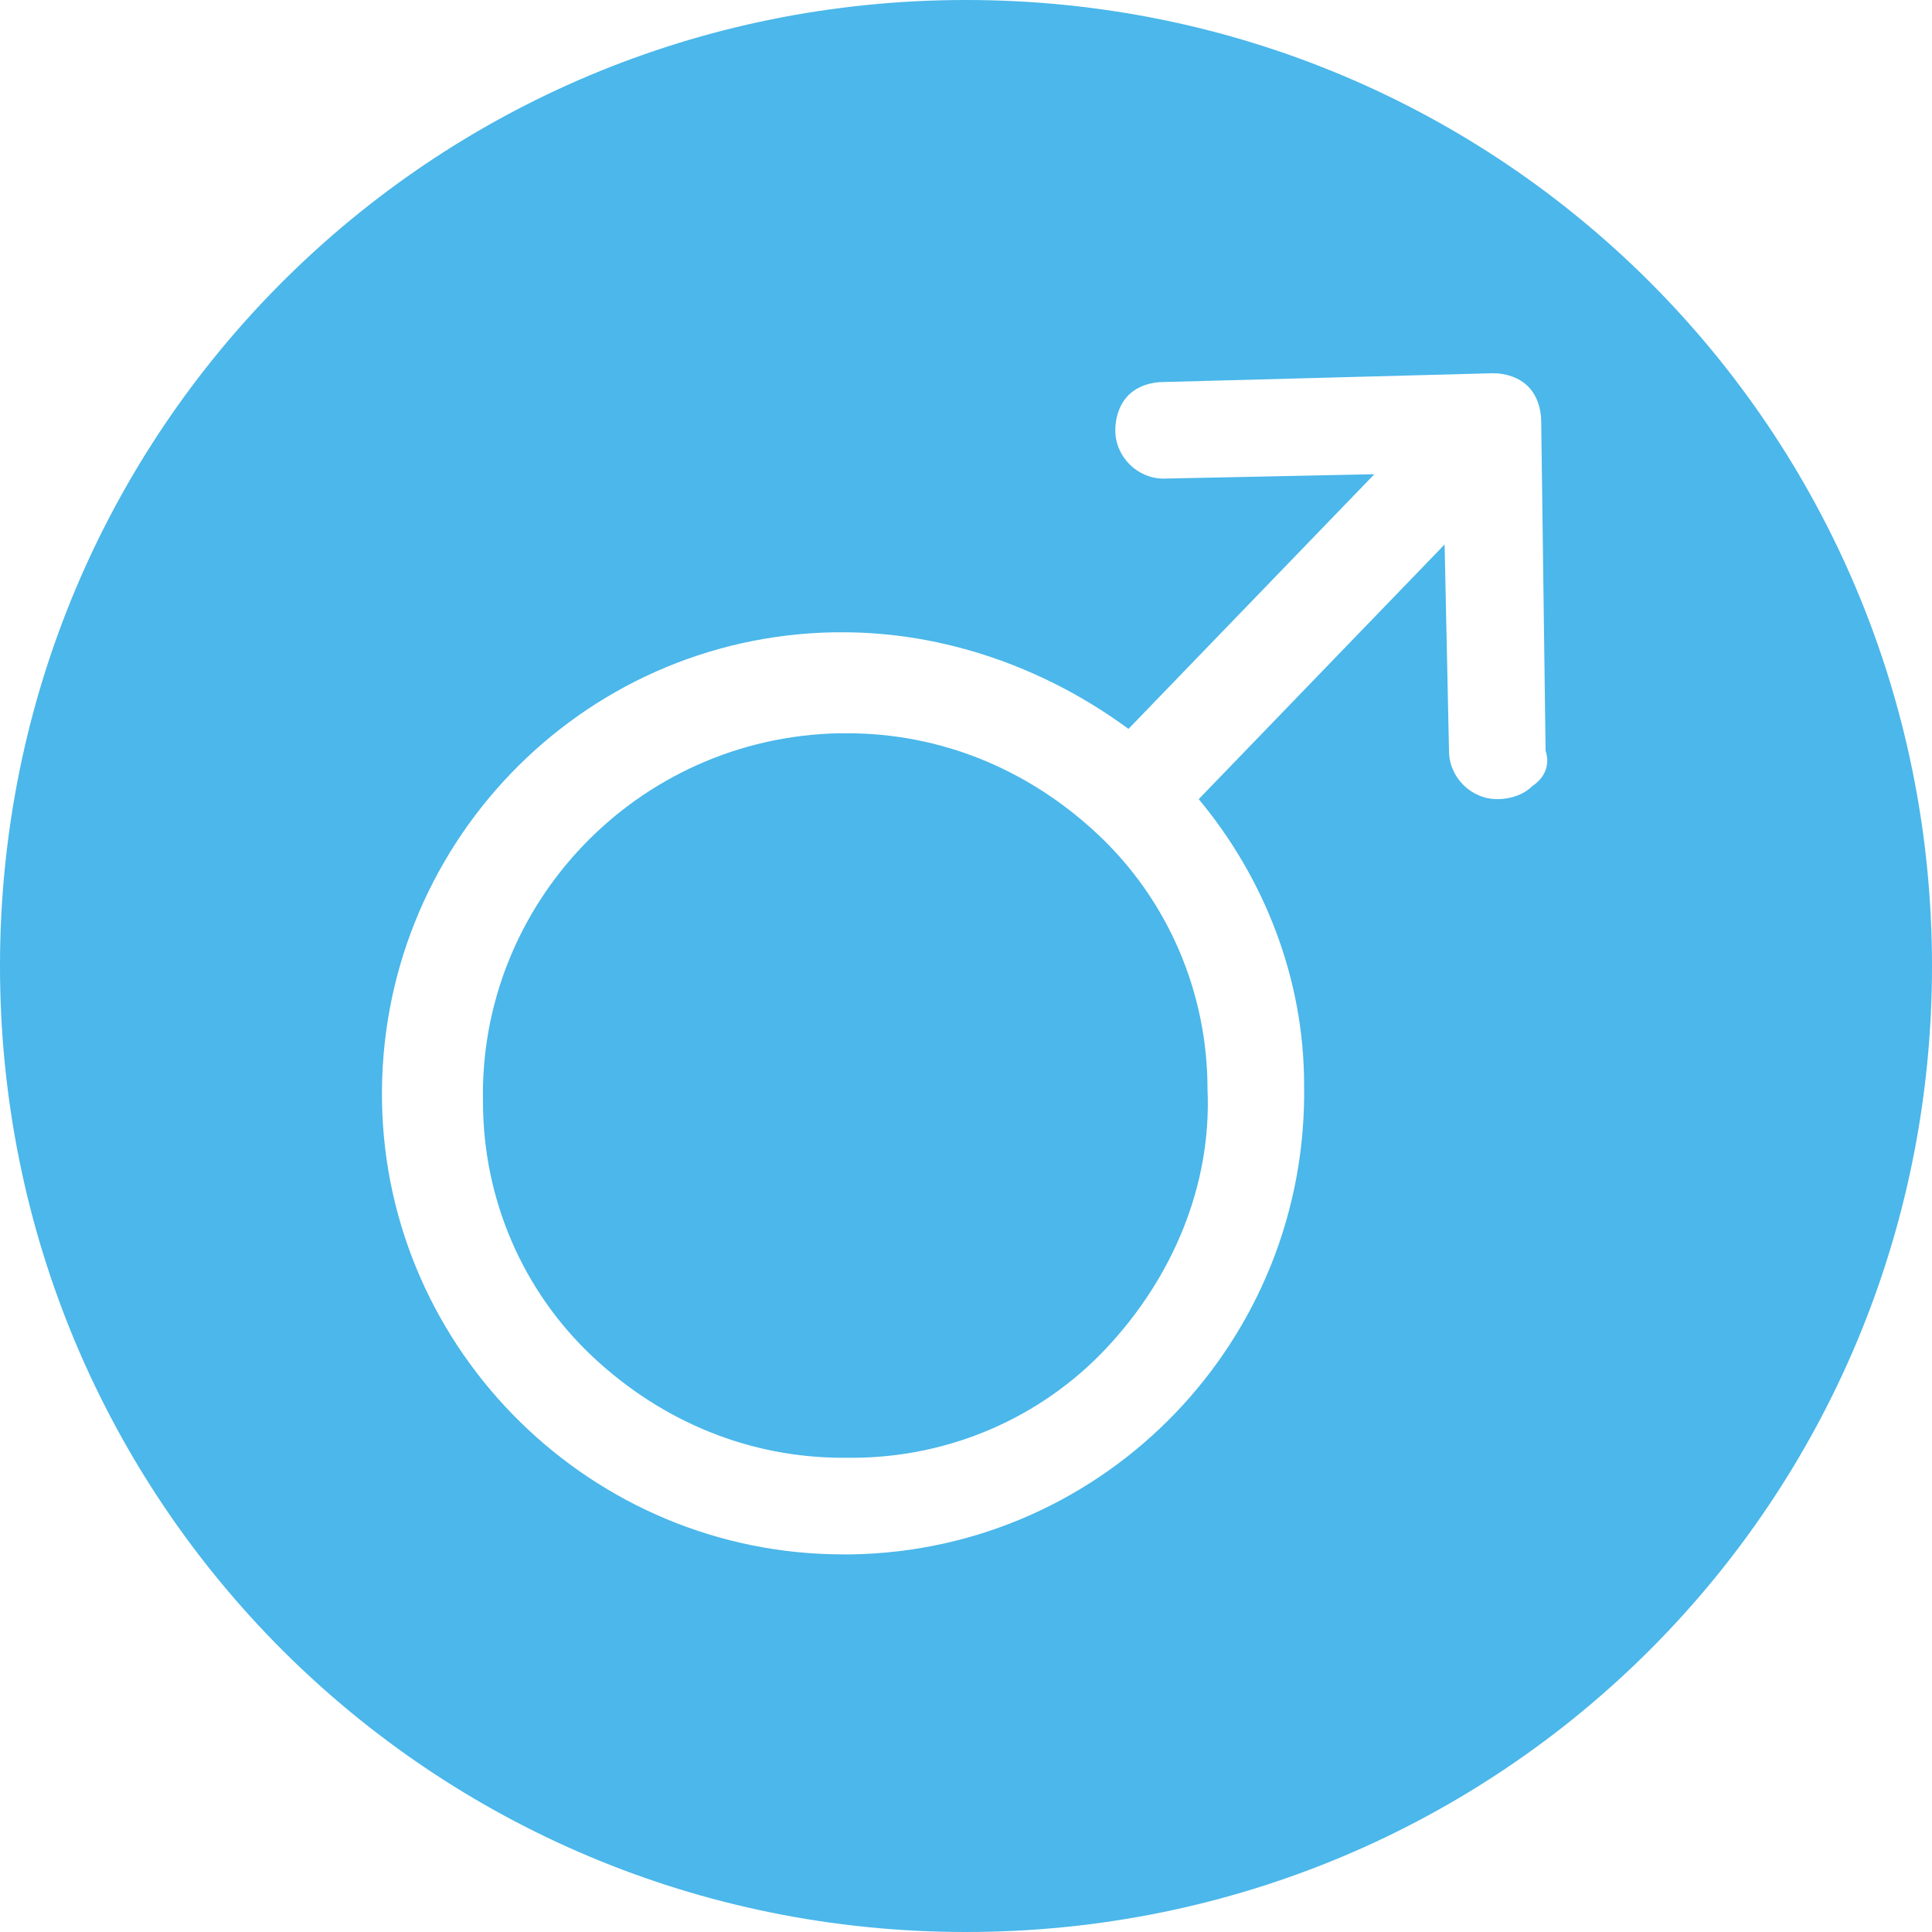 <?xml version="1.0" standalone="no"?><!DOCTYPE svg PUBLIC "-//W3C//DTD SVG 1.1//EN" "http://www.w3.org/Graphics/SVG/1.1/DTD/svg11.dtd"><svg t="1505455728369" class="icon" style="" viewBox="0 0 1024 1024" version="1.1" xmlns="http://www.w3.org/2000/svg" p-id="6015" xmlns:xlink="http://www.w3.org/1999/xlink" width="200" height="200"><defs><style type="text/css"></style></defs><path d="M449.164 388.655h-4.655c-107.055 2.327-190.836 90.764-188.509 195.491 0 51.2 20.945 100.073 58.182 134.982s83.782 53.527 132.655 53.527h4.655c51.2 0 100.073-20.945 134.982-58.182s55.855-86.109 53.527-137.309c0-51.2-20.945-100.073-58.182-134.982s-83.782-53.527-132.655-53.527z" fill="#4BB7EA" p-id="6016"></path><path d="M512 0C228.073 0 0 228.073 0 512s228.073 512 512 512 512-228.073 512-512S795.927 0 512 0z m300.218 416.582c-4.655 4.655-11.636 6.982-18.618 6.982-13.964 0-25.6-11.636-25.6-25.6l-2.327-109.382-130.327 134.982c34.909 41.891 55.855 95.418 55.855 151.273 2.327 134.982-104.727 246.691-239.709 249.018h-4.655c-132.655 0-242.036-107.055-244.364-239.709-2.327-134.982 104.727-246.691 239.709-249.018h4.655c53.527 0 107.055 18.618 151.273 51.2l130.327-134.982-111.709 2.327c-13.964 0-25.6-11.636-25.6-25.6 0-6.982 2.327-13.964 6.982-18.618 4.655-4.655 11.636-6.982 18.618-6.982l174.545-4.655c6.982 0 13.964 2.327 18.618 6.982 4.655 4.655 6.982 11.636 6.982 18.618l2.327 174.545c2.327 6.982 0 13.964-6.982 18.618z" fill="#4BB7EA" p-id="6017"></path></svg>